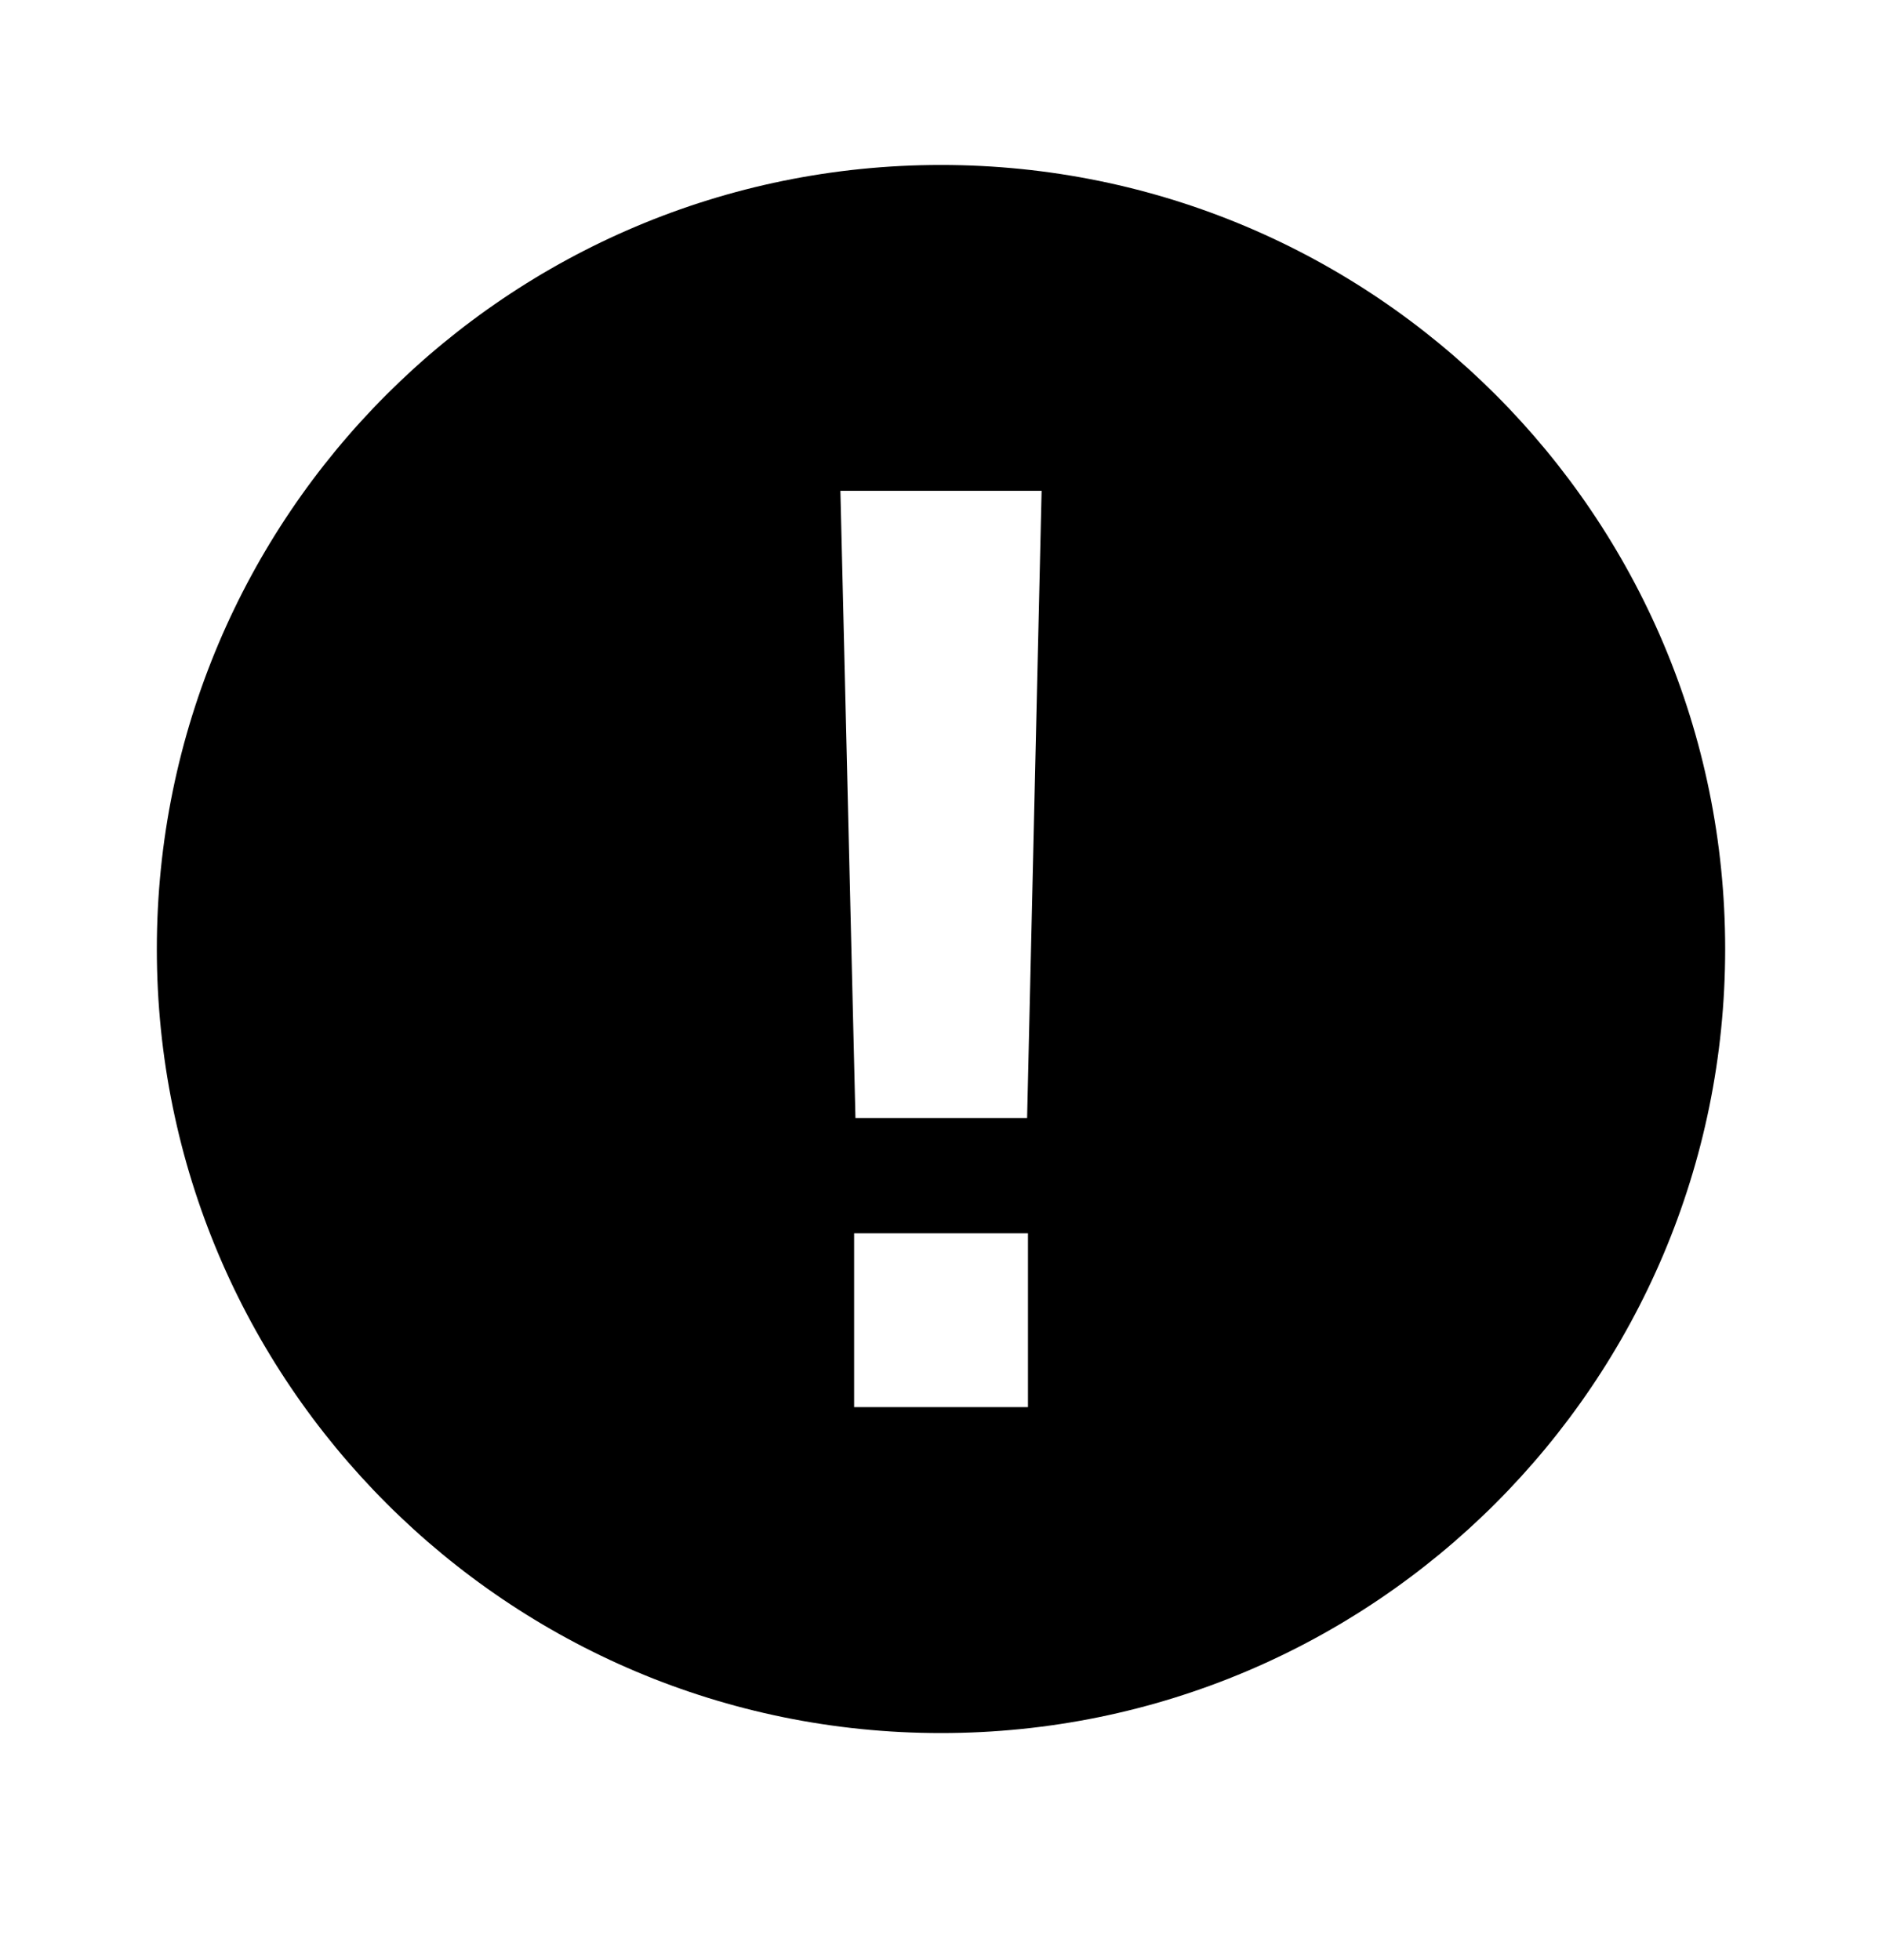 <svg width="24" height="25" viewBox="0 0 24 25" fill="none" xmlns="http://www.w3.org/2000/svg">
<path d="M12 2.104C17.523 2.104 22 6.581 22 12.104C22 17.626 17.523 22.104 12 22.104C6.477 22.104 2 17.626 2 12.104C2 6.581 6.477 2.104 12 2.104ZM10.892 15.73V17.947H13.109V15.73H10.892ZM10.909 14.26H13.098L13.283 6.26H10.717L10.909 14.26Z" fill="black"/>
</svg>
